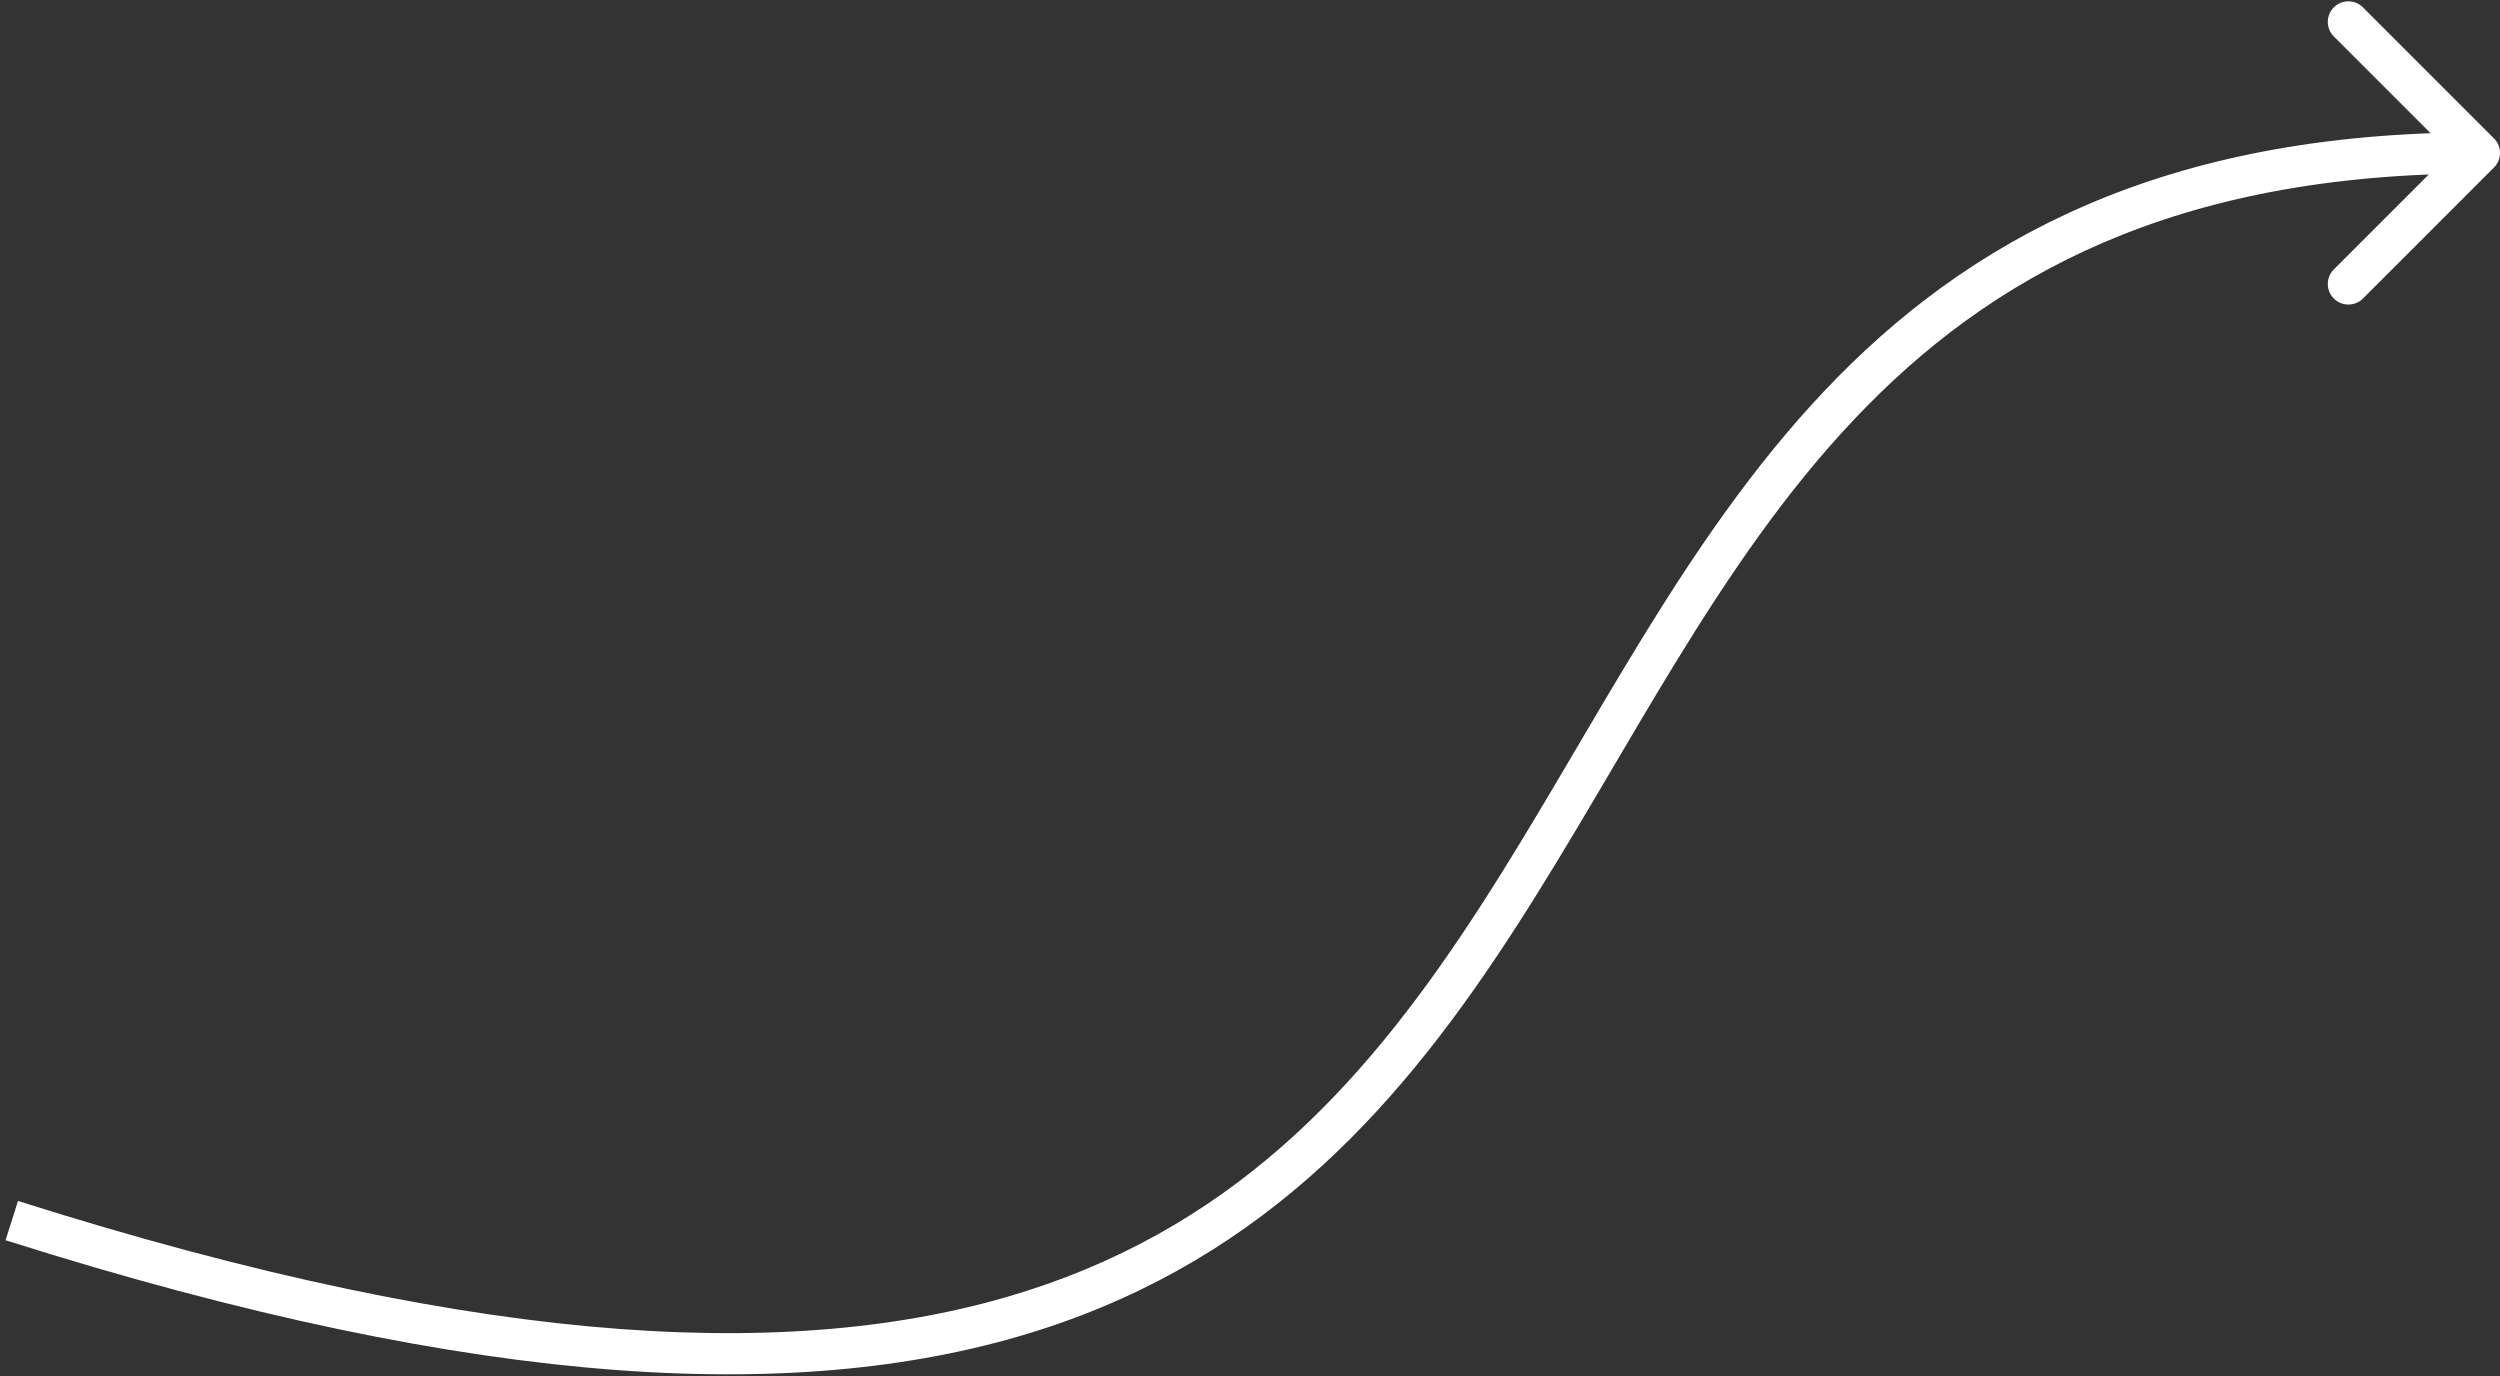 <svg width="425" height="234" viewBox="0 0 425 234" fill="none" xmlns="http://www.w3.org/2000/svg">
<rect x="0" y="0" width="425" height="234" fill="#333333" stroke="none"/>
<path d="M423.975 28.475C425.342 27.108 425.342 24.892 423.975 23.525L401.701 1.251C400.334 -0.116 398.118 -0.116 396.751 1.251C395.384 2.618 395.384 4.834 396.751 6.201L416.55 26L396.751 45.799C395.384 47.166 395.384 49.382 396.751 50.749C398.118 52.116 400.334 52.116 401.701 50.749L423.975 28.475ZM0.942 210.837C82.866 236.806 137.503 238.622 176.611 226.139C215.858 213.612 238.829 186.887 257.816 157.46C267.22 142.885 275.913 127.198 284.896 112.547C293.975 97.739 303.564 83.607 315.184 71.319C338.256 46.917 369.586 29.5 421.5 29.5V22.5C367.664 22.5 334.494 40.708 310.097 66.509C297.982 79.322 288.095 93.936 278.928 108.888C269.665 123.997 261.342 139.083 251.934 153.665C233.296 182.551 211.454 207.67 174.483 219.471C137.372 231.316 84.384 229.944 3.058 204.164L0.942 210.837Z" fill="white"/>
</svg>
